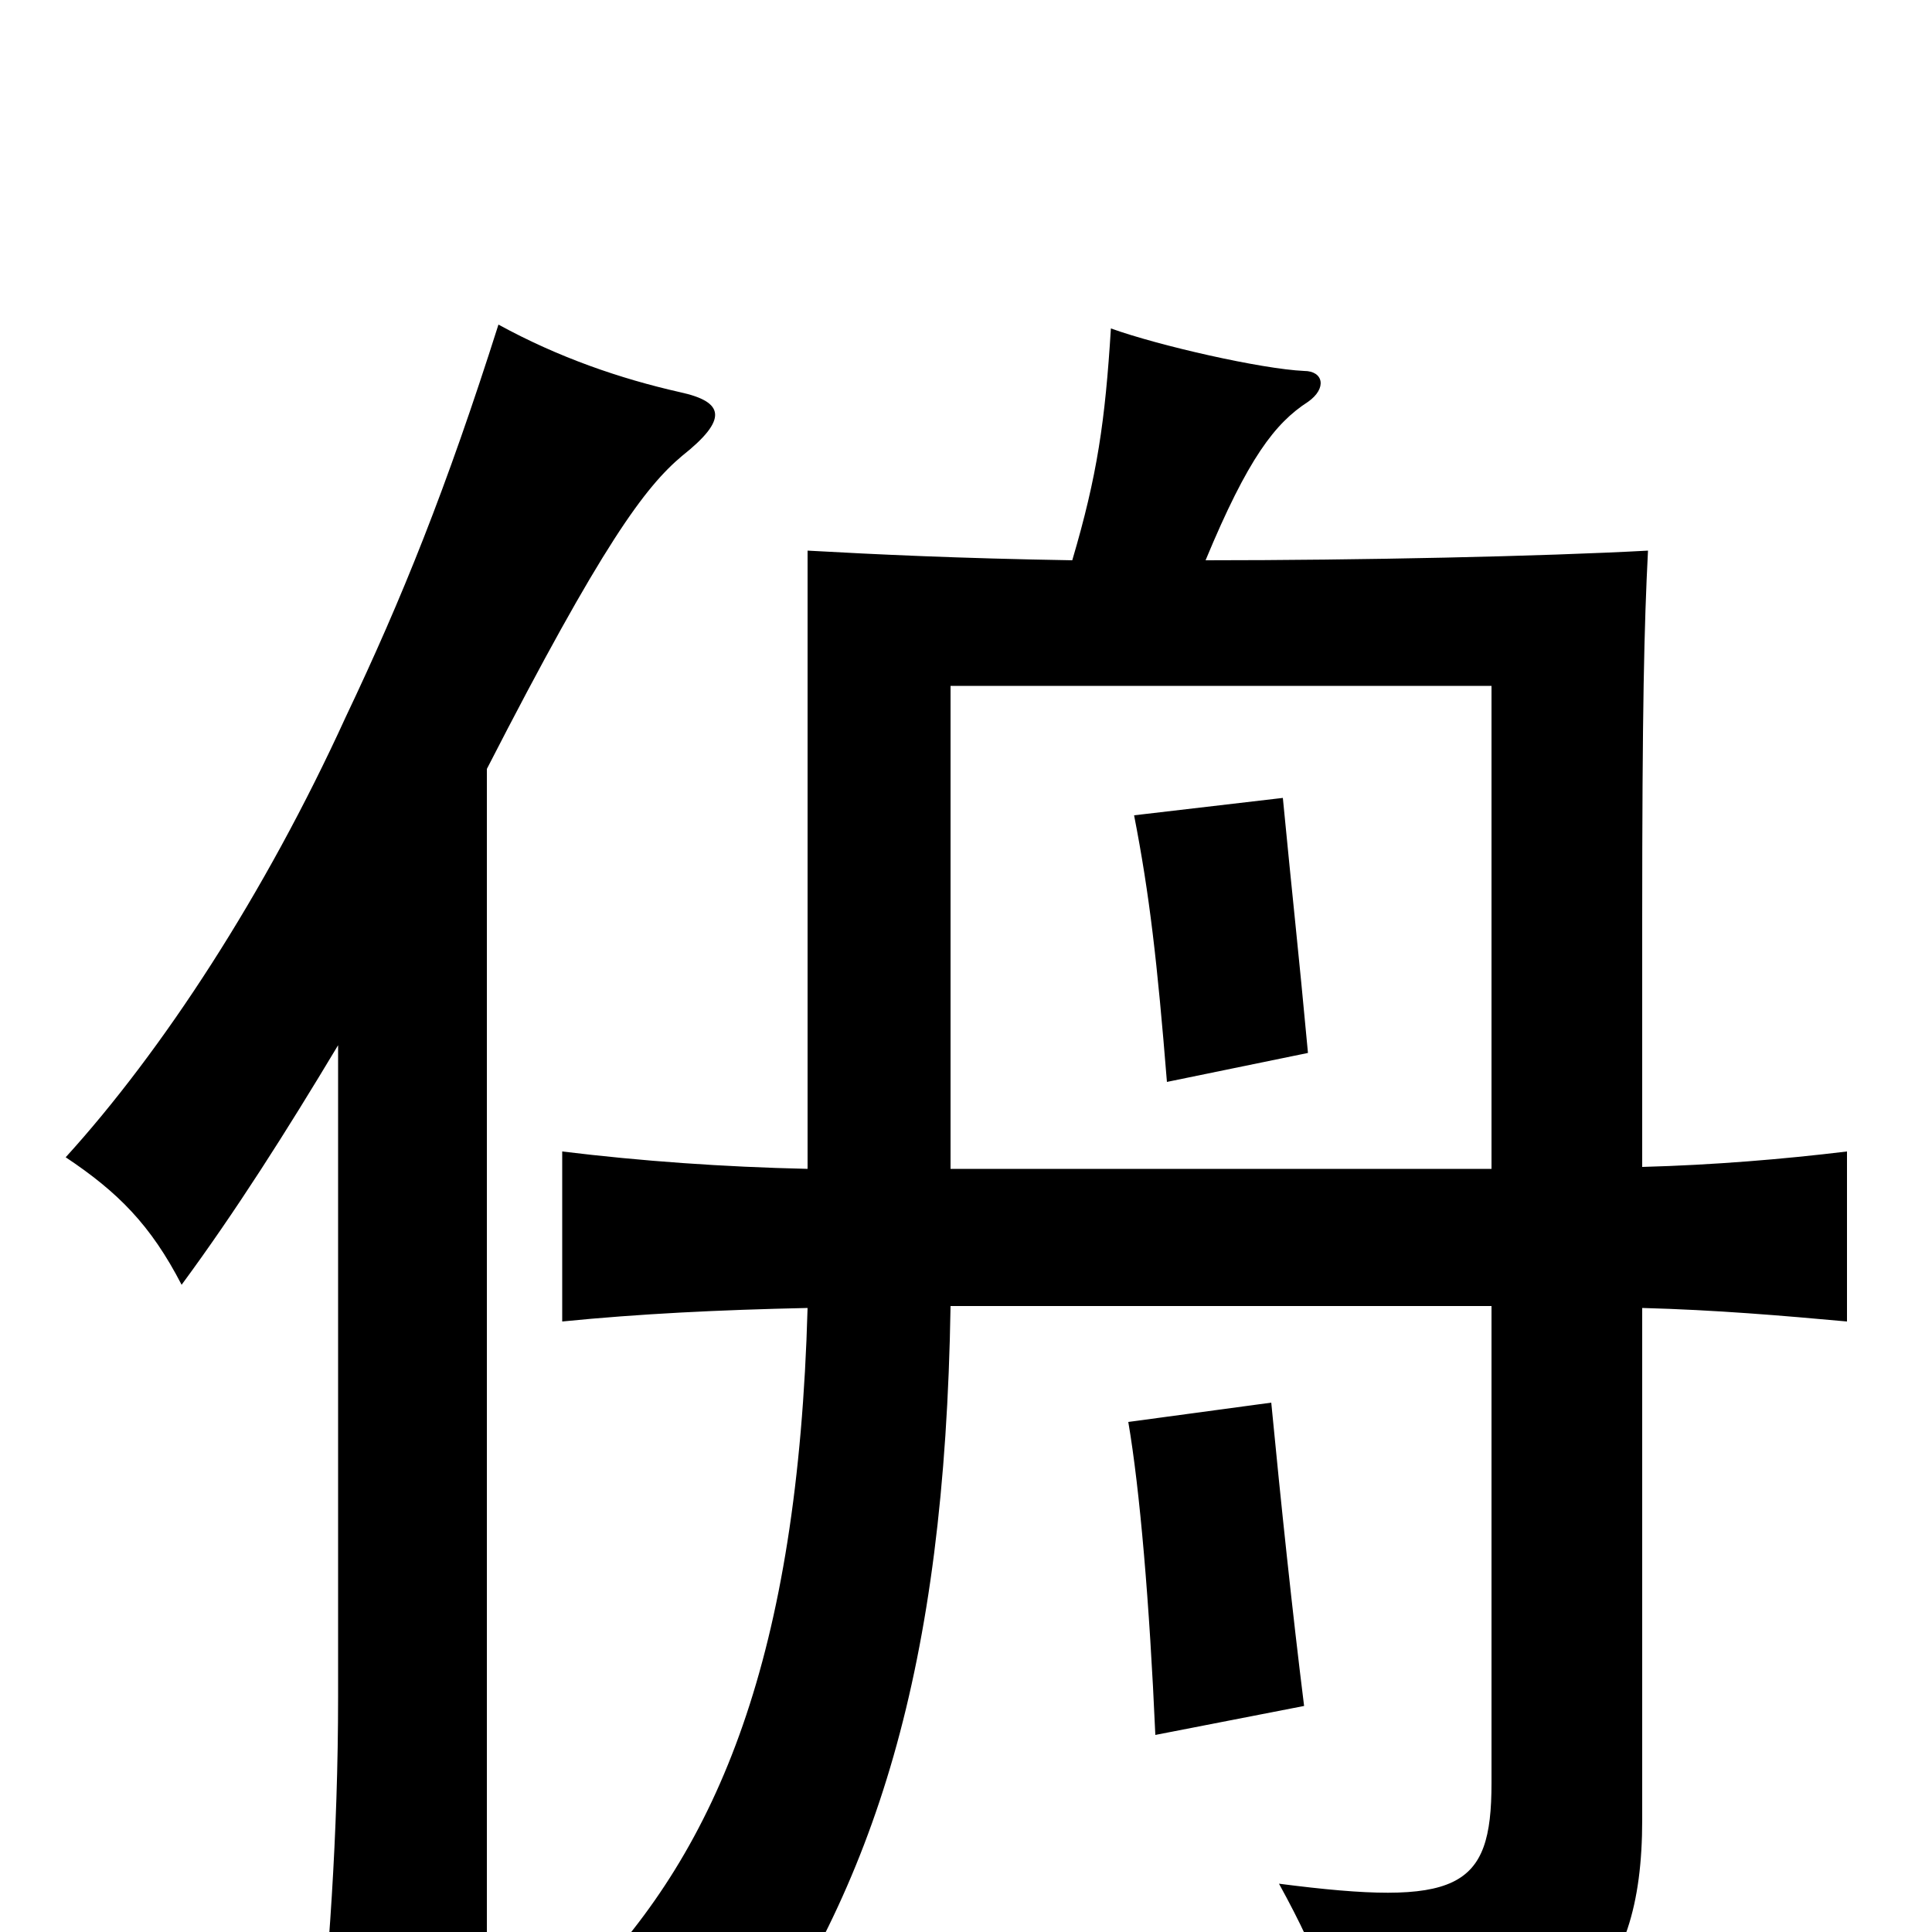 <svg xmlns="http://www.w3.org/2000/svg" viewBox="0 -1000 1000 1000">
	<path fill="#000000" d="M252 -602C312 -719 334 -748 353 -764C377 -783 375 -792 352 -797C321 -804 289 -815 258 -832C231 -747 208 -690 179 -629C137 -537 84 -456 34 -401C61 -383 78 -366 94 -335C122 -373 148 -414 175 -459V-122C175 -50 170 16 164 73H252ZM677 -455C672 -509 669 -535 664 -587L587 -578C595 -537 599 -502 604 -440ZM675 -117C669 -165 663 -222 658 -274L584 -264C590 -229 595 -170 598 -102ZM492 -395V-645H772V-395ZM555 -710C496 -711 454 -713 418 -715V-395C374 -396 332 -399 291 -404V-316C331 -320 372 -322 418 -323C413 -143 372 -44 303 27C336 38 358 52 382 75C453 -24 489 -136 492 -324H772V-77C772 -22 755 -13 662 -25C684 15 693 41 696 73C813 67 850 29 850 -58V-323C888 -322 923 -319 956 -316V-404C923 -400 887 -397 850 -396V-523C850 -633 851 -676 853 -715C798 -712 704 -710 624 -710C646 -763 660 -781 677 -792C687 -799 685 -808 675 -808C653 -809 600 -821 575 -830C572 -782 568 -754 555 -710Z"/>
</svg>